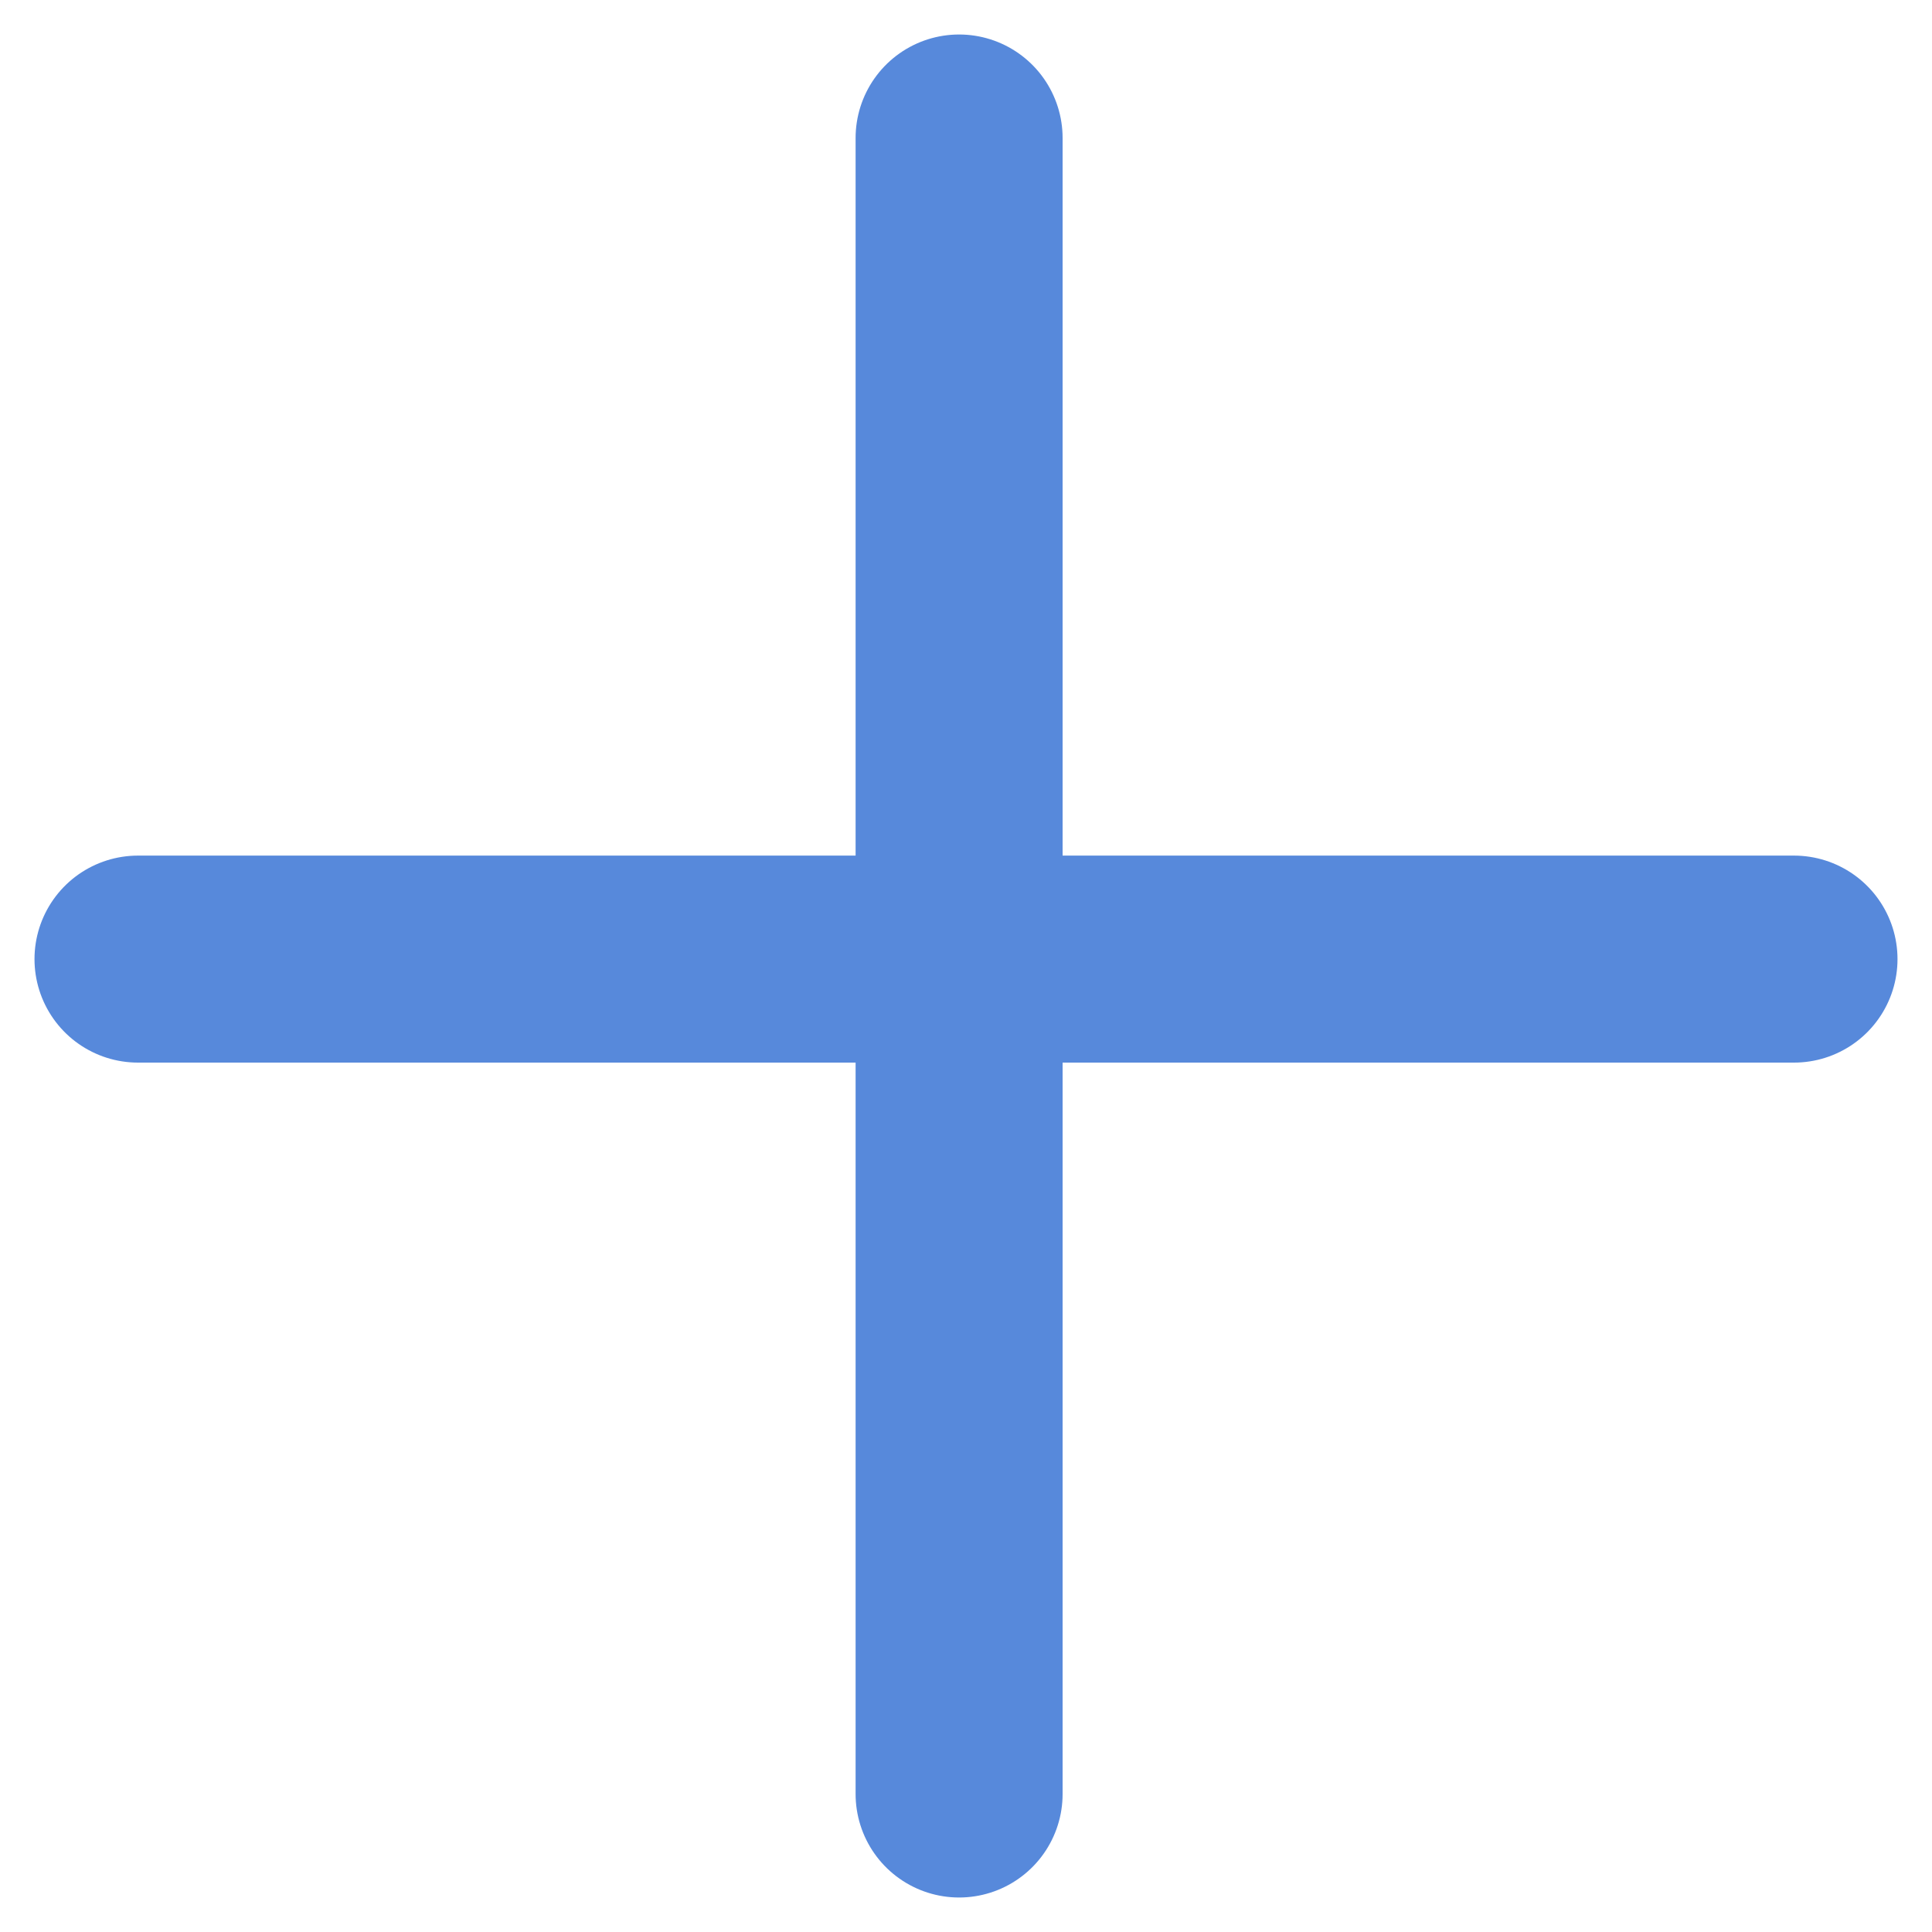 <svg width="14" height="14" viewBox="0 0 14 14" fill="none" xmlns="http://www.w3.org/2000/svg">
<path d="M1 6.95H13" stroke="#5789DB" stroke-width="1.5" stroke-linecap="round" stroke-linejoin="round"/>
<path d="M6.95 1L6.95 13" stroke="#5789DB" stroke-width="1.5" stroke-linecap="round" stroke-linejoin="round"/>
</svg>
